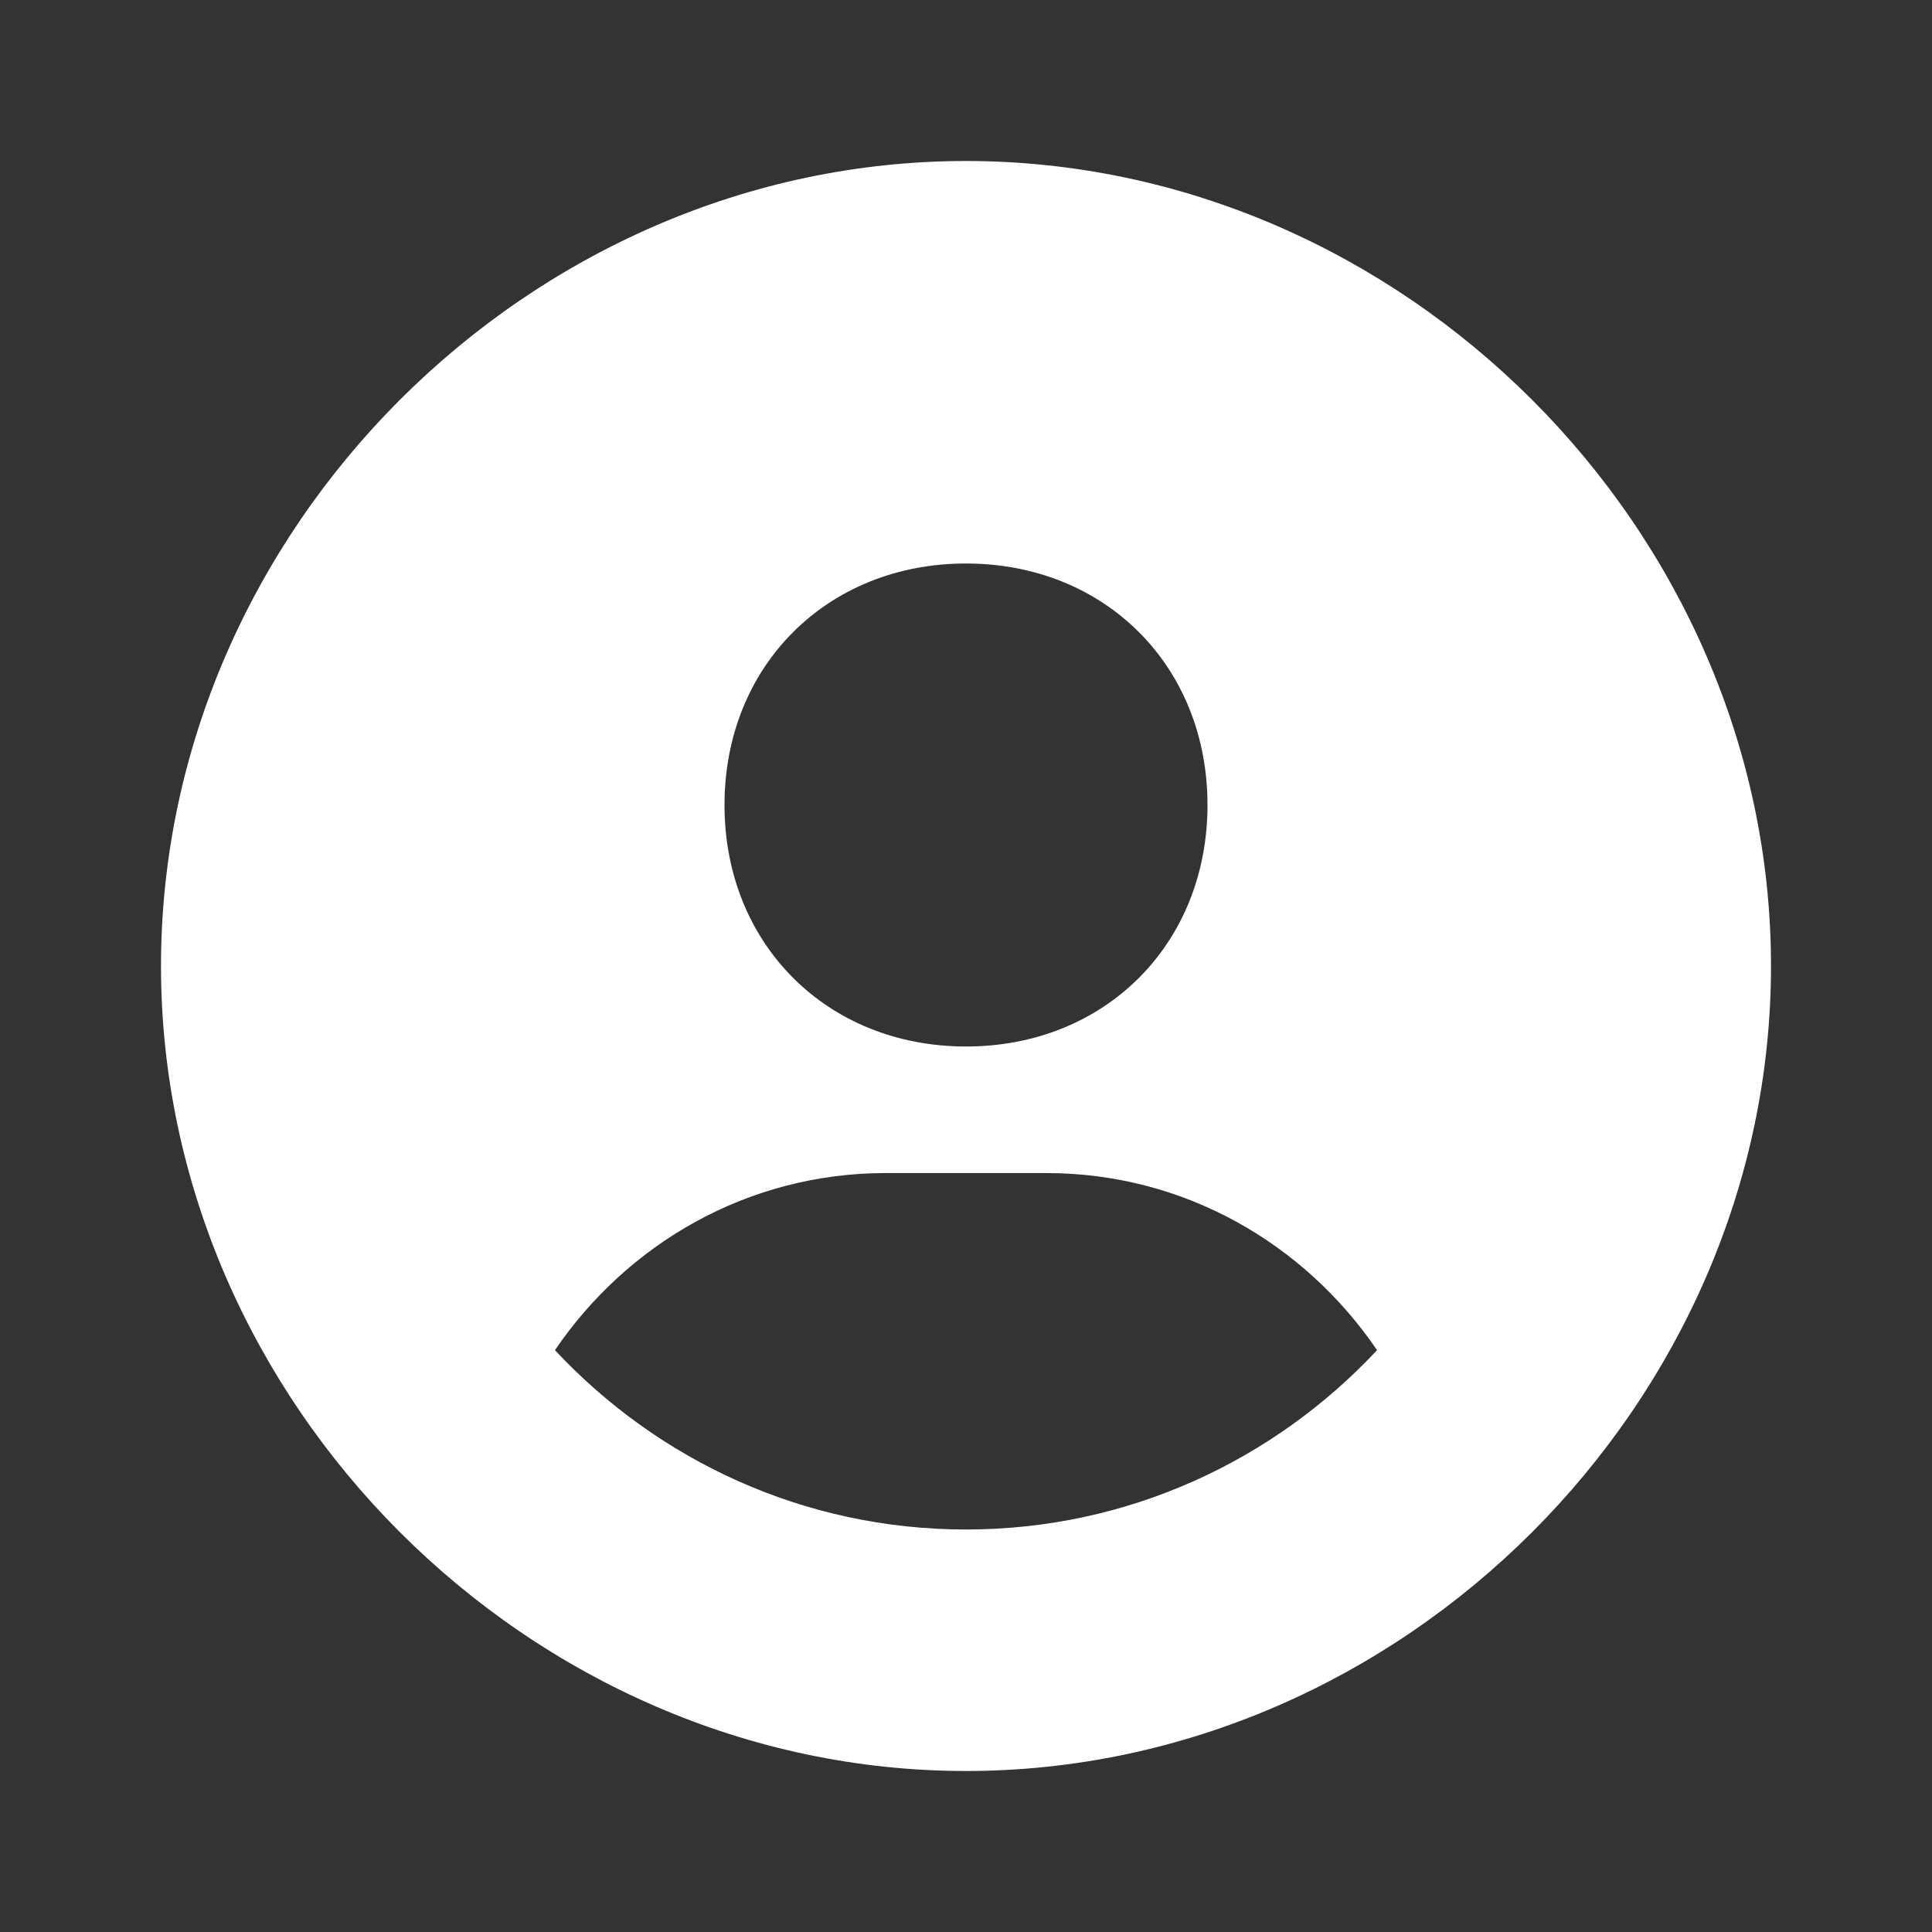 <svg width="45" height="45" viewBox="0 0 45 45" fill="none" xmlns="http://www.w3.org/2000/svg">
<rect x="0" y="0" width="45" height="45" fill="#333333" stroke="none"/>
<path d="M22.5 3.75C12.336 3.75 3.75 12.336 3.75 22.5C3.75 32.664 12.336 41.25 22.5 41.25C32.664 41.25 41.25 32.664 41.25 22.5C41.25 12.336 32.664 3.75 22.5 3.75ZM22.5 13.125C25.738 13.125 28.125 15.51 28.125 18.75C28.125 21.99 25.738 24.375 22.5 24.375C19.264 24.375 16.875 21.99 16.875 18.75C16.875 15.51 19.264 13.125 22.5 13.125ZM12.926 31.448C14.608 28.973 17.413 27.323 20.625 27.323H24.375C27.589 27.323 30.392 28.973 32.074 31.448C29.677 34.013 26.278 35.625 22.5 35.625C18.722 35.625 15.322 34.013 12.926 31.448Z" fill="white"/>
</svg>
